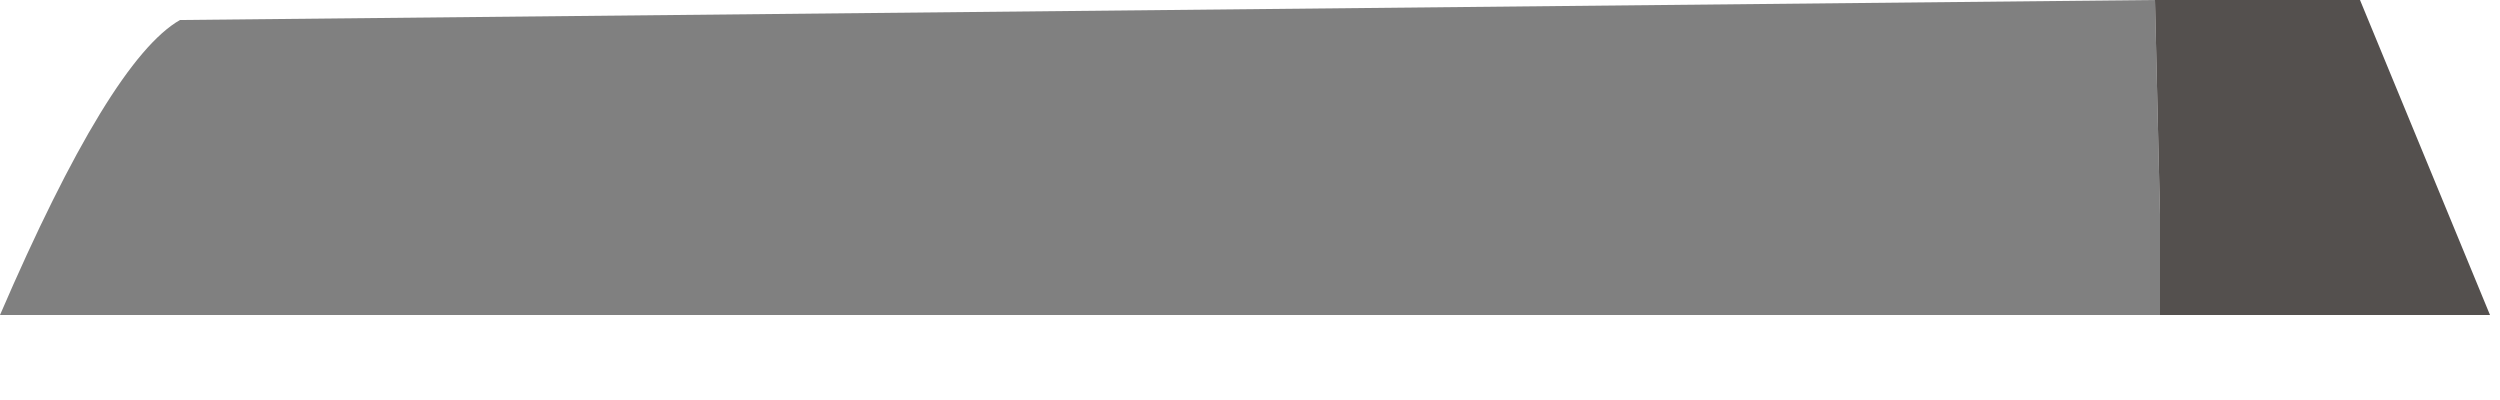 <?xml version="1.0" encoding="utf-8"?>
<svg version="1.1" id="Layer_1"
xmlns="http://www.w3.org/2000/svg"
xmlns:xlink="http://www.w3.org/1999/xlink"
width="25px" height="4px"
xml:space="preserve">
<g id="PathID_3745" transform="matrix(1, 0, 0, 1, 0, 0)">
<path style="fill:#808080;fill-opacity:1" d="M21.6 3.15L0 3.15Q1.1 0.6 1.8 0.2L21.55 0L21.6 2.15L21.6 3.15" />
<path style="fill:#54504E;fill-opacity:1" d="M21.6 2.15L21.55 0L23.6 0L24.9 3.15L21.6 3.15L21.6 2.15" />
</g>
</svg>
